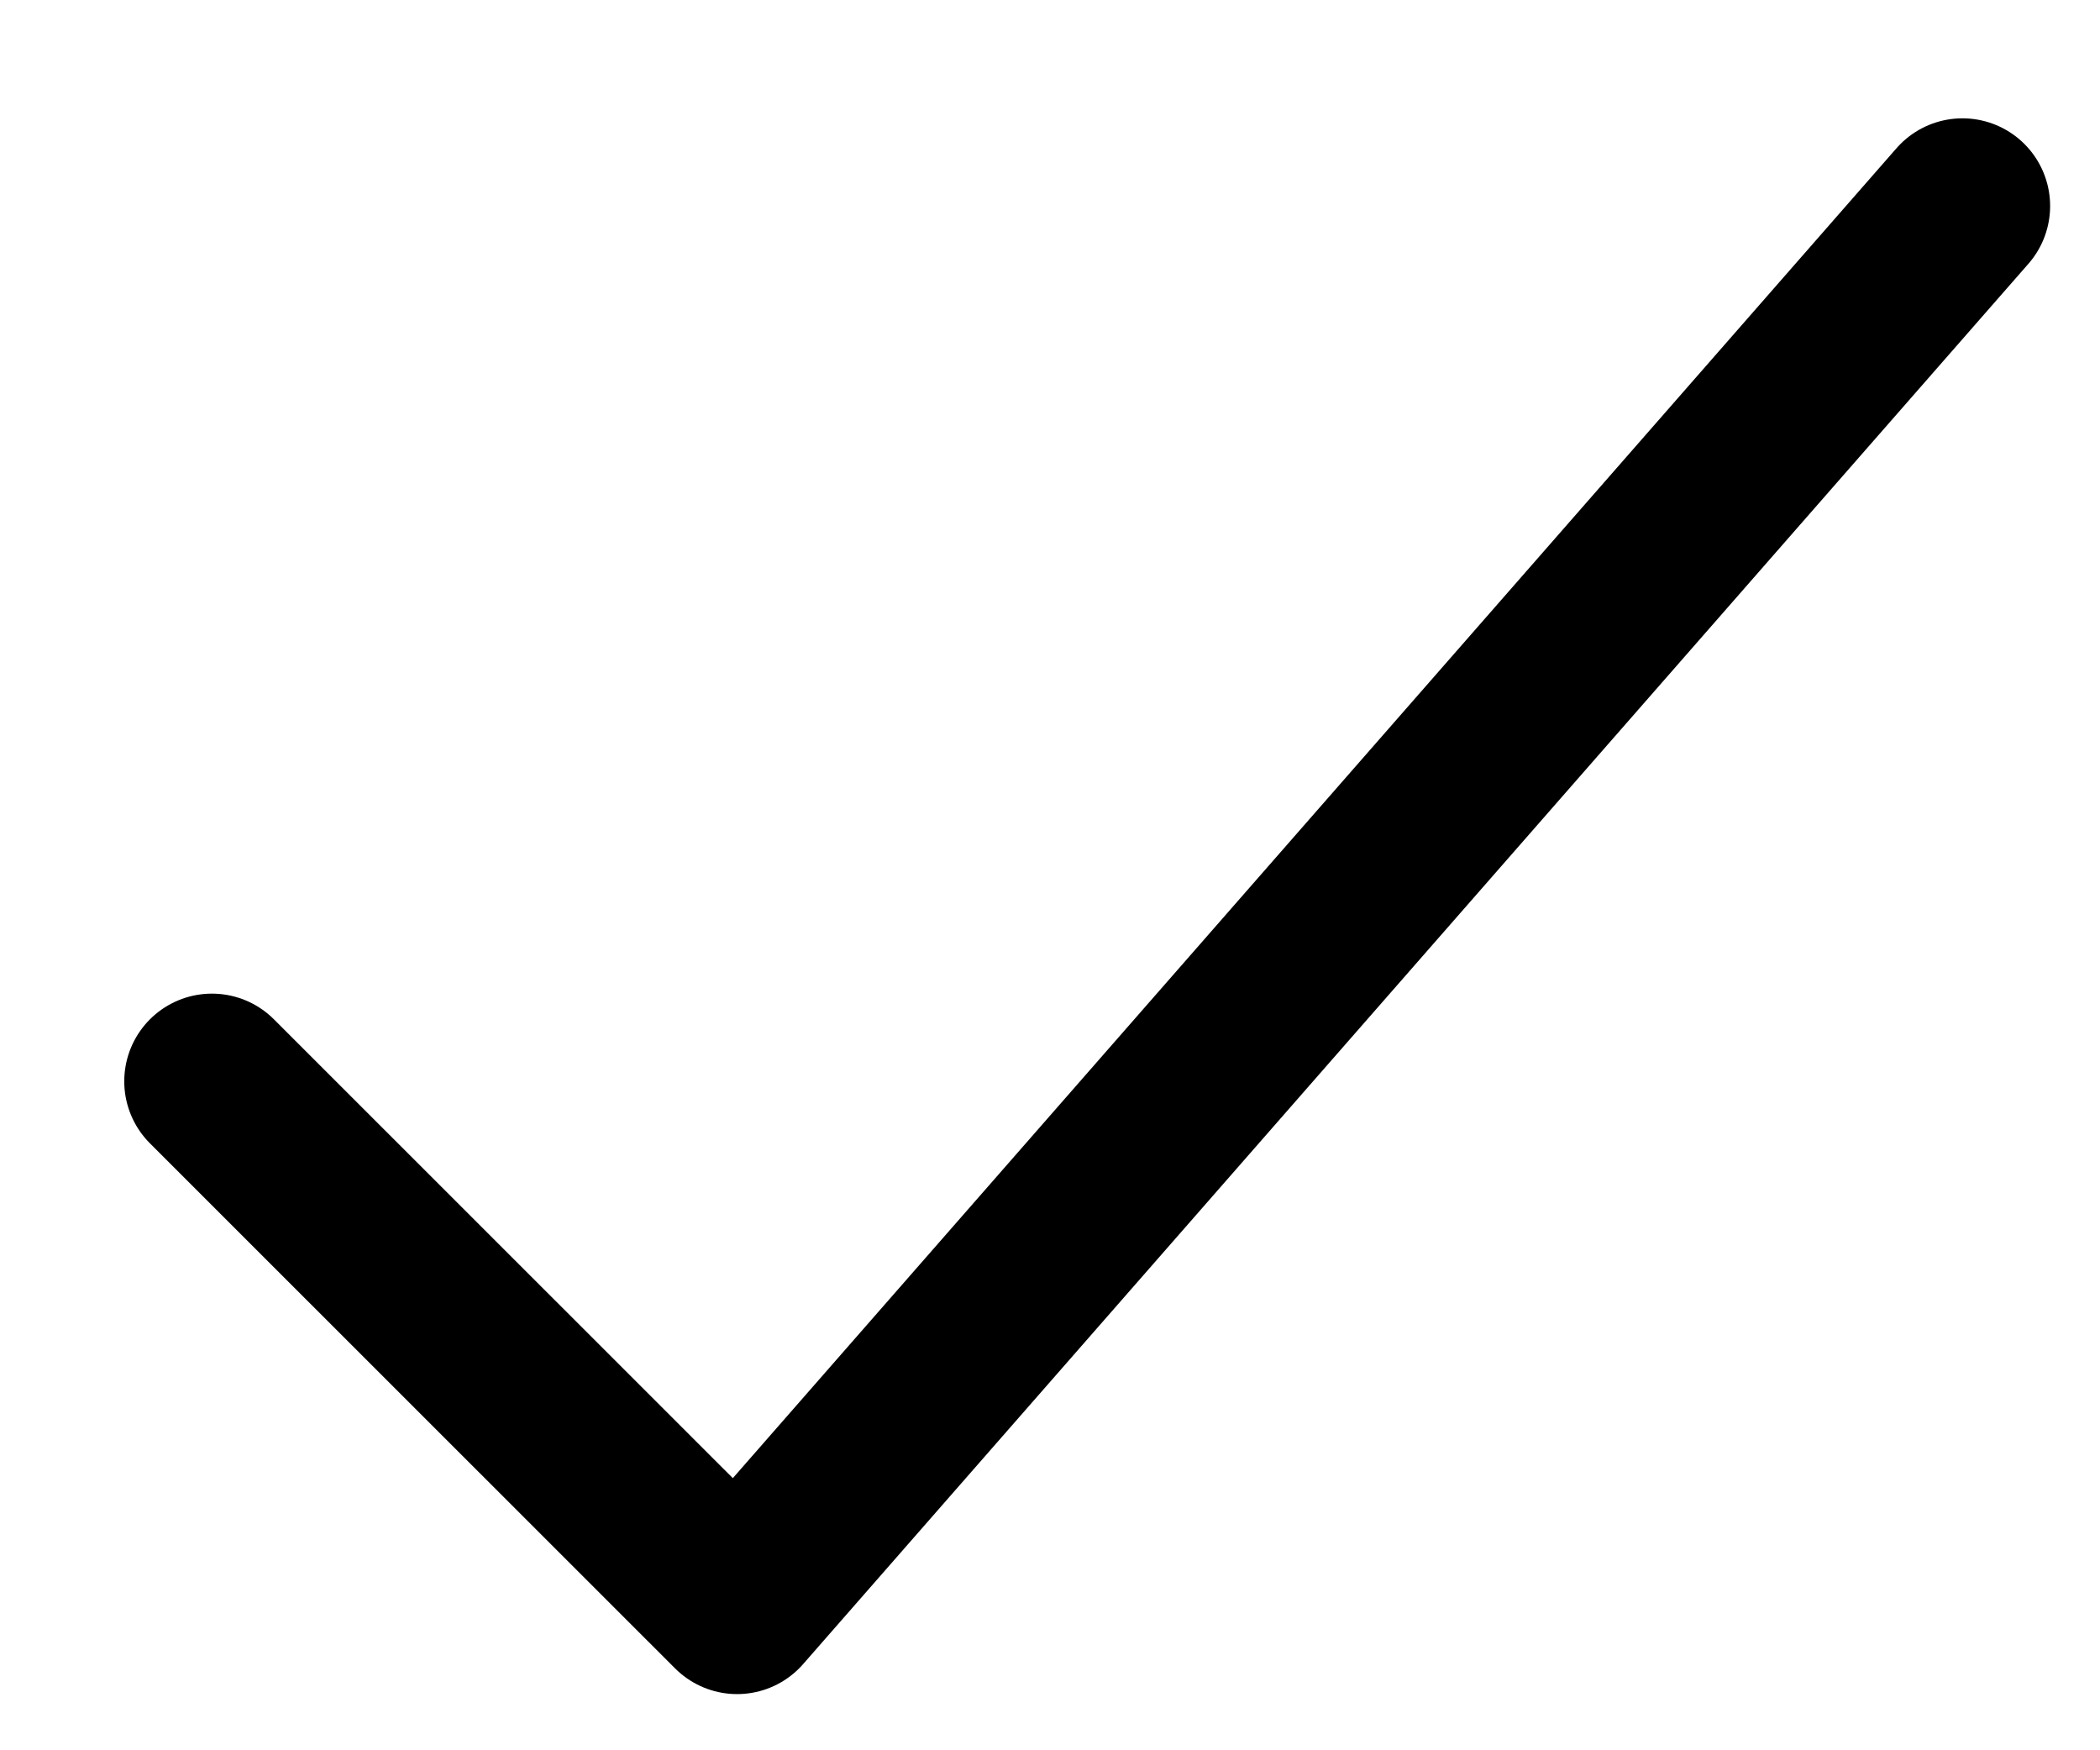 <svg width="12" height="10" viewBox="0 0 12 10" fill="none" xmlns="http://www.w3.org/2000/svg">
<path d="M11.214 1.177L4.212 9.178L1.211 6.178" stroke="black" stroke-width="1.002" stroke-linecap="round" stroke-linejoin="round"/>
</svg>
